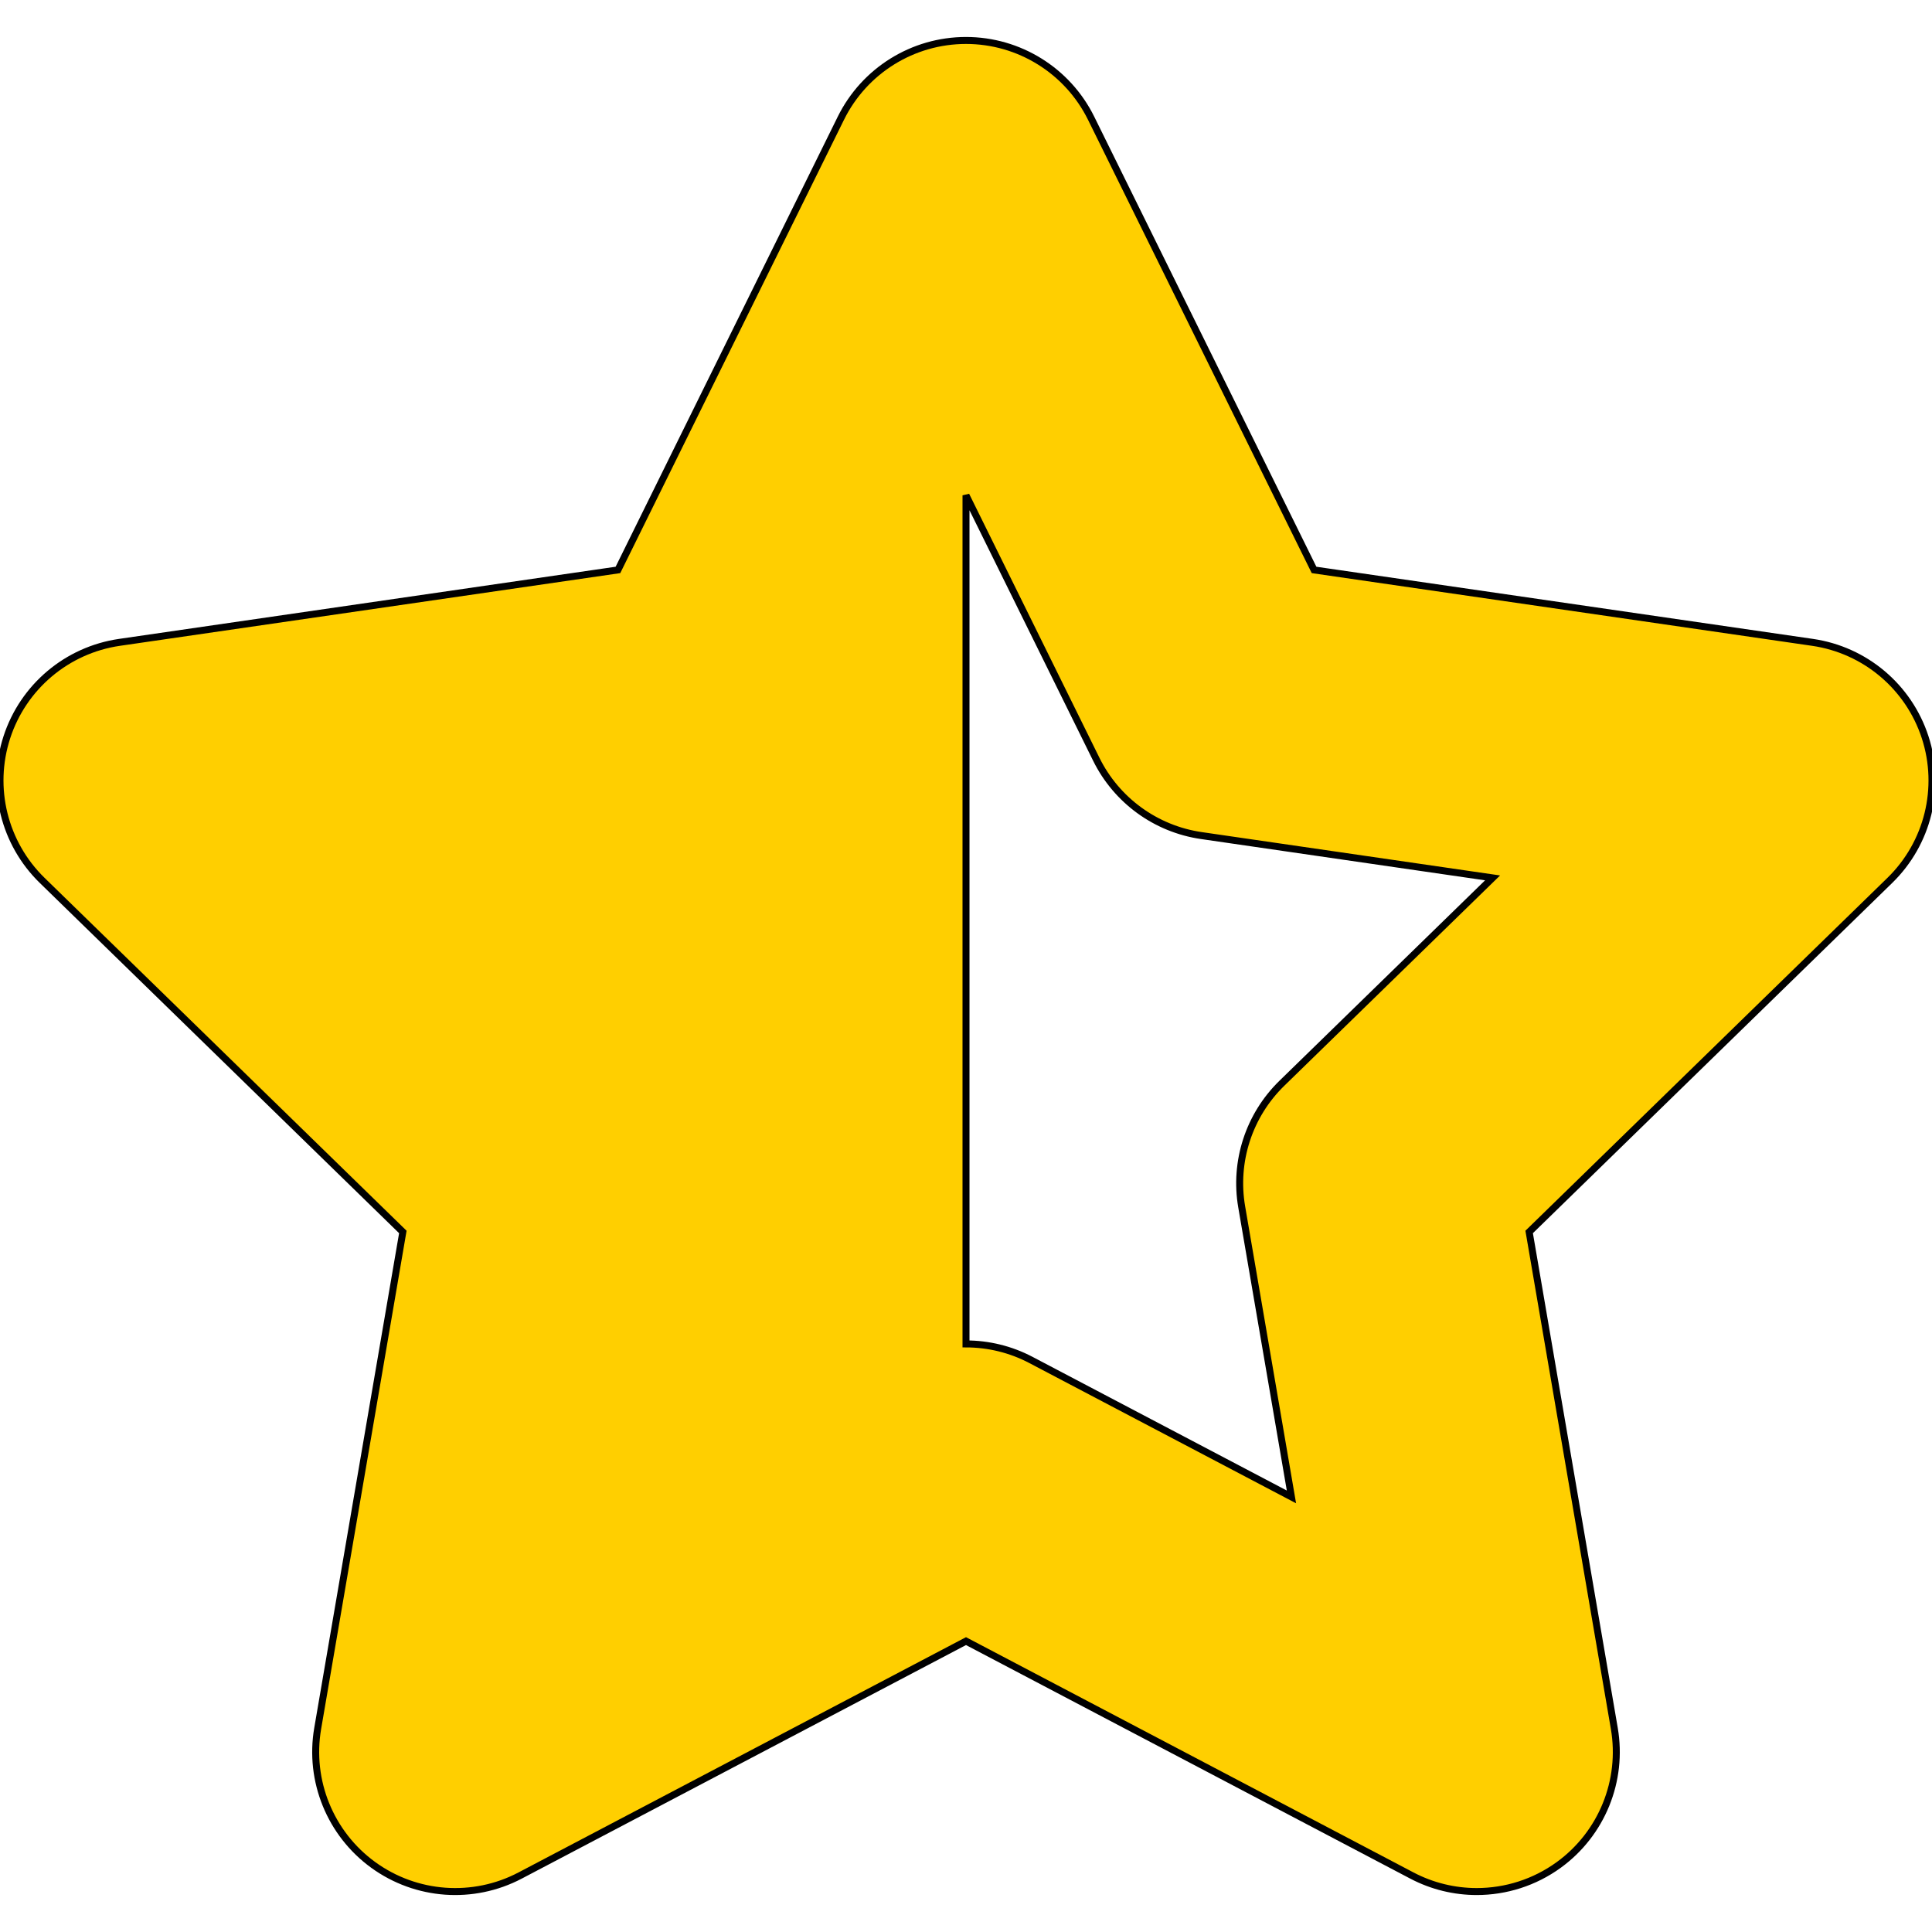 <!DOCTYPE svg PUBLIC "-//W3C//DTD SVG 1.1//EN" "http://www.w3.org/Graphics/SVG/1.1/DTD/svg11.dtd">

<!-- Uploaded to: SVG Repo, www.svgrepo.com, Transformed by: SVG Repo Mixer Tools -->
<svg fill="#FFCF00" height="800px" width="800px" version="1.1" id="Capa_1" xmlns="http://www.w3.org/2000/svg" xmlns:xlink="http://www.w3.org/1999/xlink" viewBox="0 0 276.901 276.901" xml:space="preserve" stroke="#000000">

<g id="SVGRepo_bgCarrier" stroke-width="0"/>

<g id="SVGRepo_tracerCarrier" stroke-linecap="round" stroke-linejoin="round"/>

<g id="SVGRepo_iconCarrier"> <path d="M275.922,105.676c-2.353-7.24-8.612-12.517-16.146-13.611l-71.441-10.381l-31.95-64.737 c-3.369-6.826-10.322-11.148-17.935-11.148c-7.613,0-14.565,4.322-17.935,11.148L88.566,81.684L17.125,92.065 c-7.533,1.095-13.793,6.371-16.146,13.611s-0.391,15.188,5.062,20.502l51.695,50.391l-12.203,71.153 c-1.287,7.504,1.798,15.087,7.956,19.562c6.159,4.475,14.326,5.065,21.063,1.521l63.898-33.594l63.899,33.594 c2.927,1.539,6.121,2.298,9.305,2.298c4.146,0,8.273-1.288,11.758-3.819c6.159-4.475,9.243-12.059,7.956-19.562l-12.204-71.153 l51.696-50.39C276.312,120.864,278.274,112.916,275.922,105.676z M183.715,155.264c-4.714,4.595-6.865,11.215-5.752,17.703 l7.131,41.575l-37.337-19.629c-2.913-1.532-6.11-2.298-9.306-2.298V70.99l18.669,37.826c2.913,5.902,8.545,9.994,15.059,10.94 l41.743,6.065L183.715,155.264z"/> </g>

</svg>
